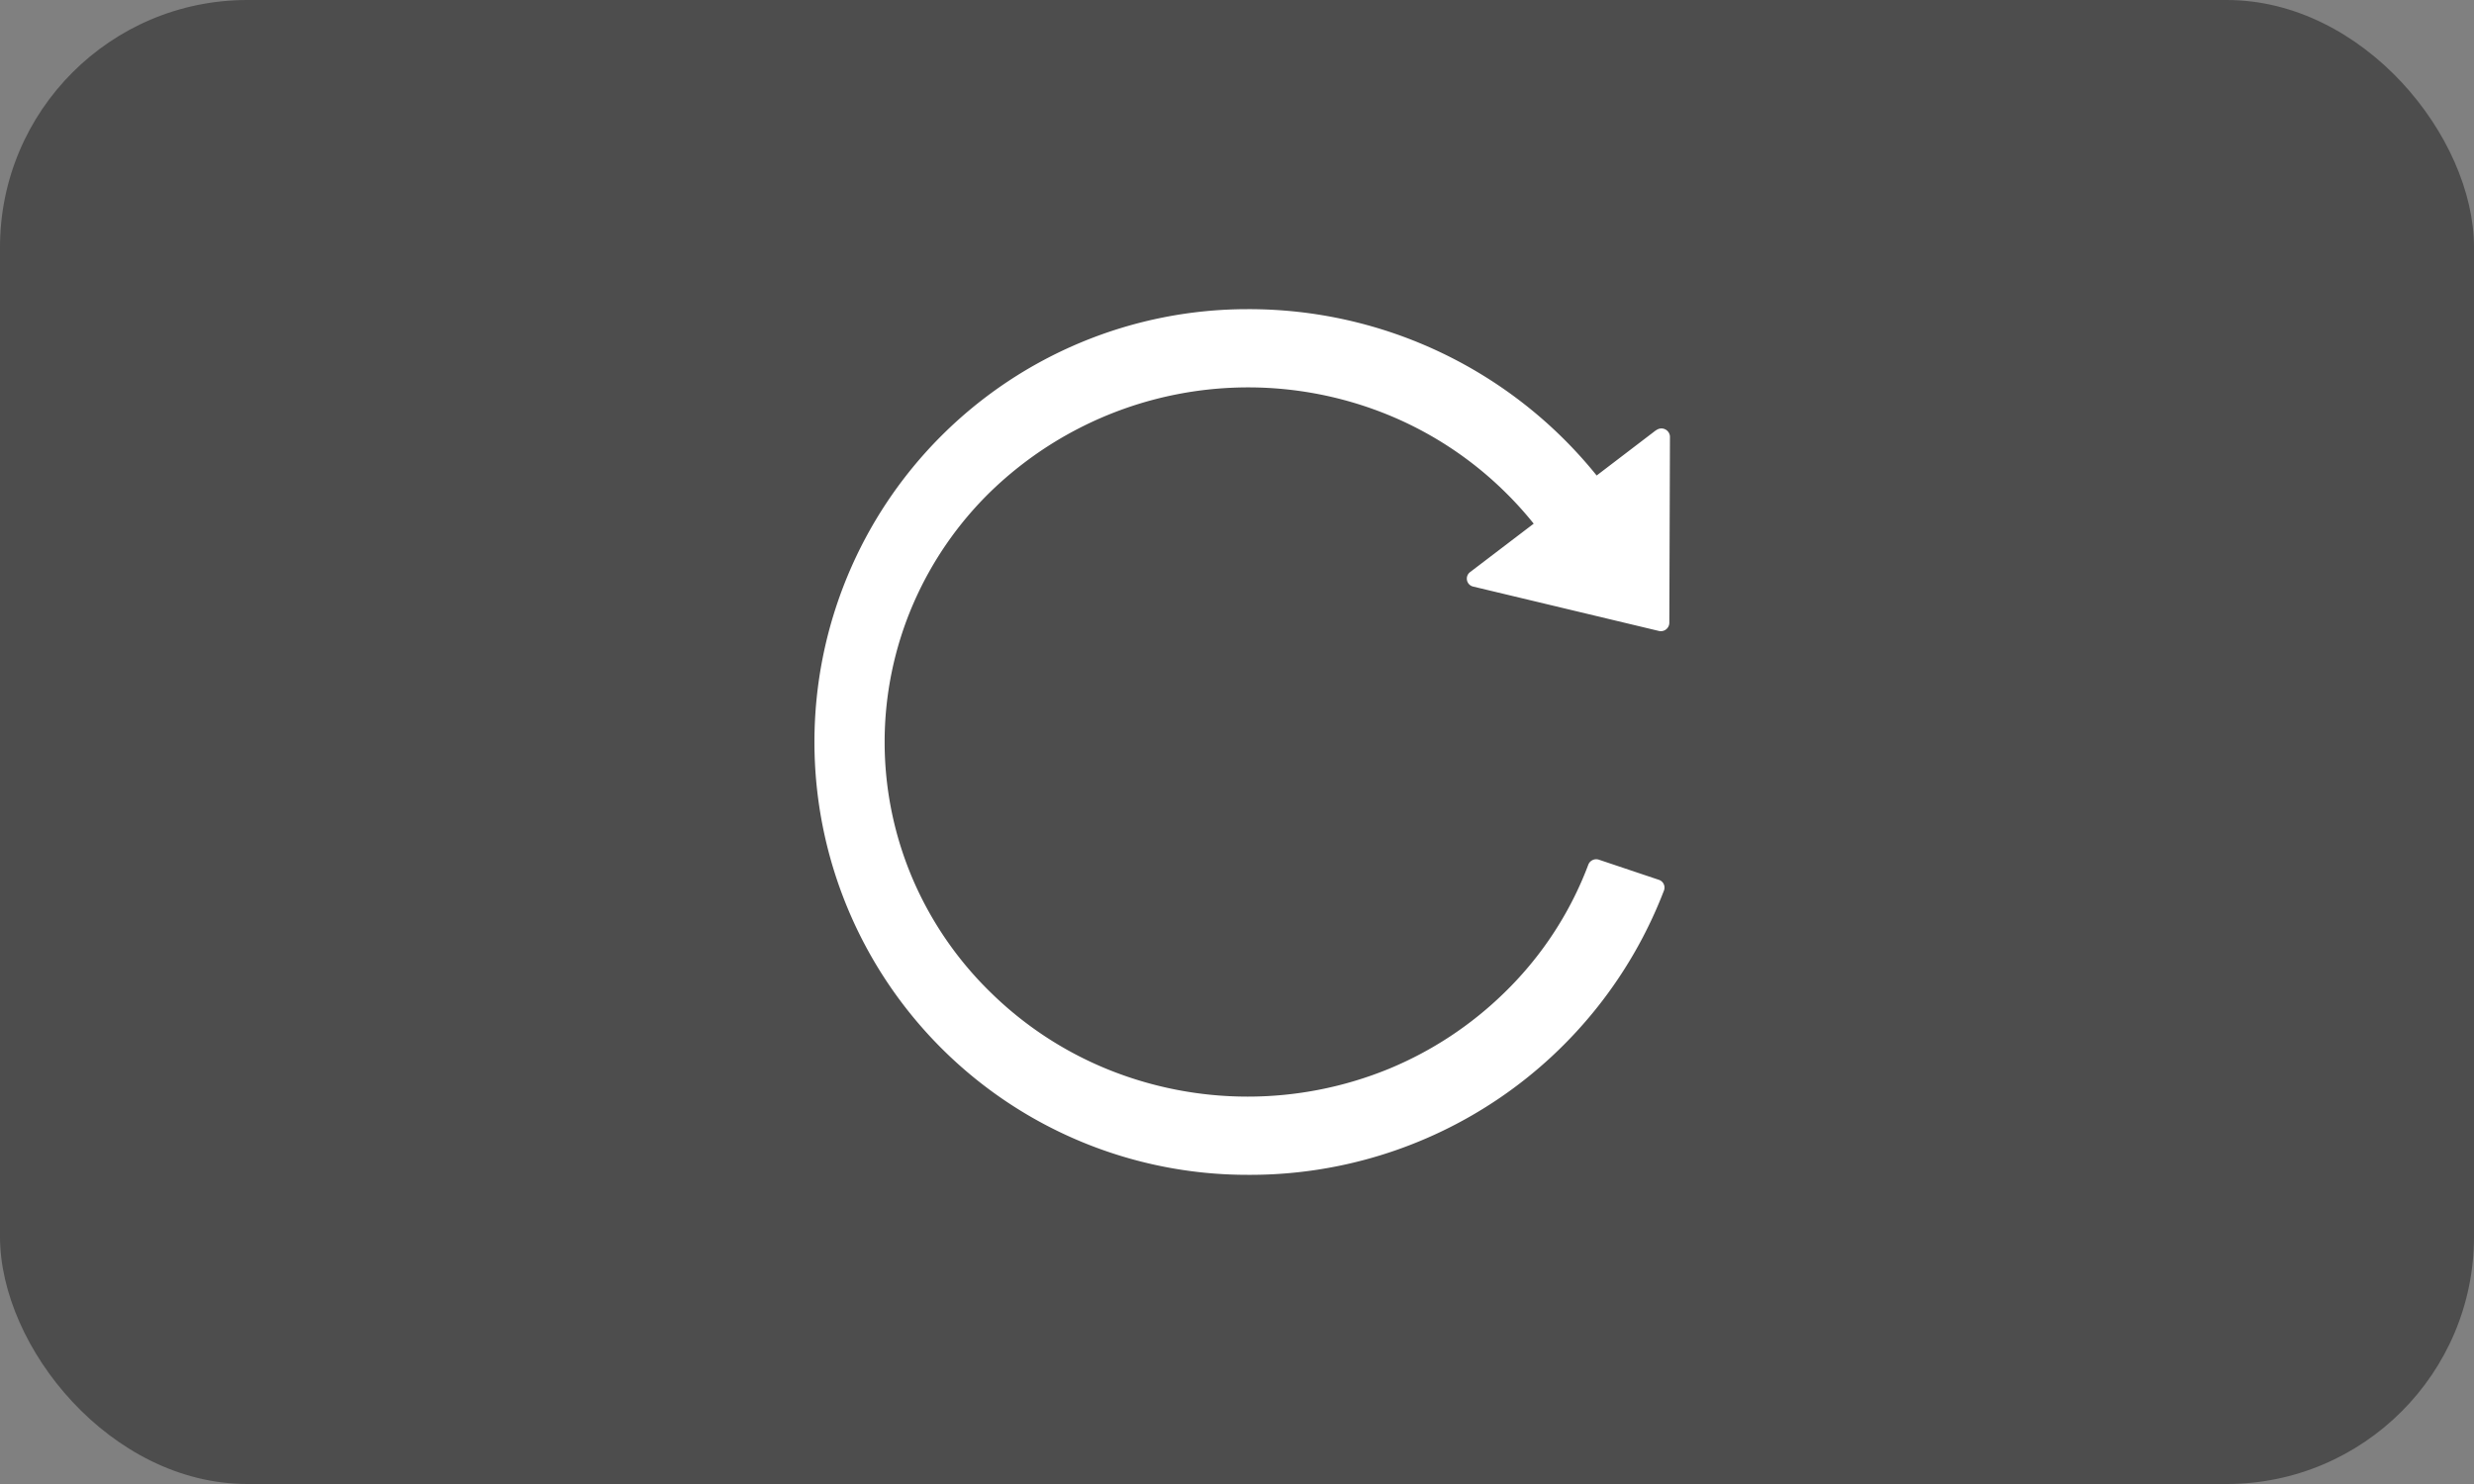 <svg id="rotation_90__btn_s" data-name="rotation+90°_btn_s" xmlns="http://www.w3.org/2000/svg" width="40" height="24" viewBox="0 0 40 24">
  <rect x="0" y="0" width="40" height="24" fill="#808080" stroke="none"/>
<defs>
    <style>
      .cls-1 {
        fill: #4d4d4d;
      }

      .cls-2 {
        fill: #fff;
        fill-rule: evenodd;
      }
    </style>
  </defs>
  <rect id="矩形_1395_拷贝" data-name="矩形 1395 拷贝" class="cls-1" width="40" height="24" rx="4" ry="4"/>
  <path id="形状_1" data-name="形状 1" class="cls-2" d="M971.778,401.955l-0.963.735a7.217,7.217,0,0,0-5.647-2.69,7,7,0,1,0,0,14,7.166,7.166,0,0,0,6.736-4.6,0.132,0.132,0,0,0-.083-0.171l-0.968-.325a0.137,0.137,0,0,0-.173.08c-0.031.083-.065,0.166-0.1,0.248a5.678,5.678,0,0,1-1.258,1.823,5.883,5.883,0,0,1-1.865,1.23,6.024,6.024,0,0,1-4.569,0,5.832,5.832,0,0,1-1.866-1.23,5.693,5.693,0,0,1-1.258-1.823,5.631,5.631,0,0,1,0-4.463,5.7,5.7,0,0,1,1.258-1.824,5.986,5.986,0,0,1,6.435-1.23,5.85,5.85,0,0,1,1.865,1.23,5.743,5.743,0,0,1,.475.524l-1.028.783a0.132,0.132,0,0,0,.052.235l3,0.717a0.137,0.137,0,0,0,.169-0.129L972,402.058a0.138,0.138,0,0,0-.222-0.1h0Zm0,0" transform="translate(-945 -395)"/>
</svg>
